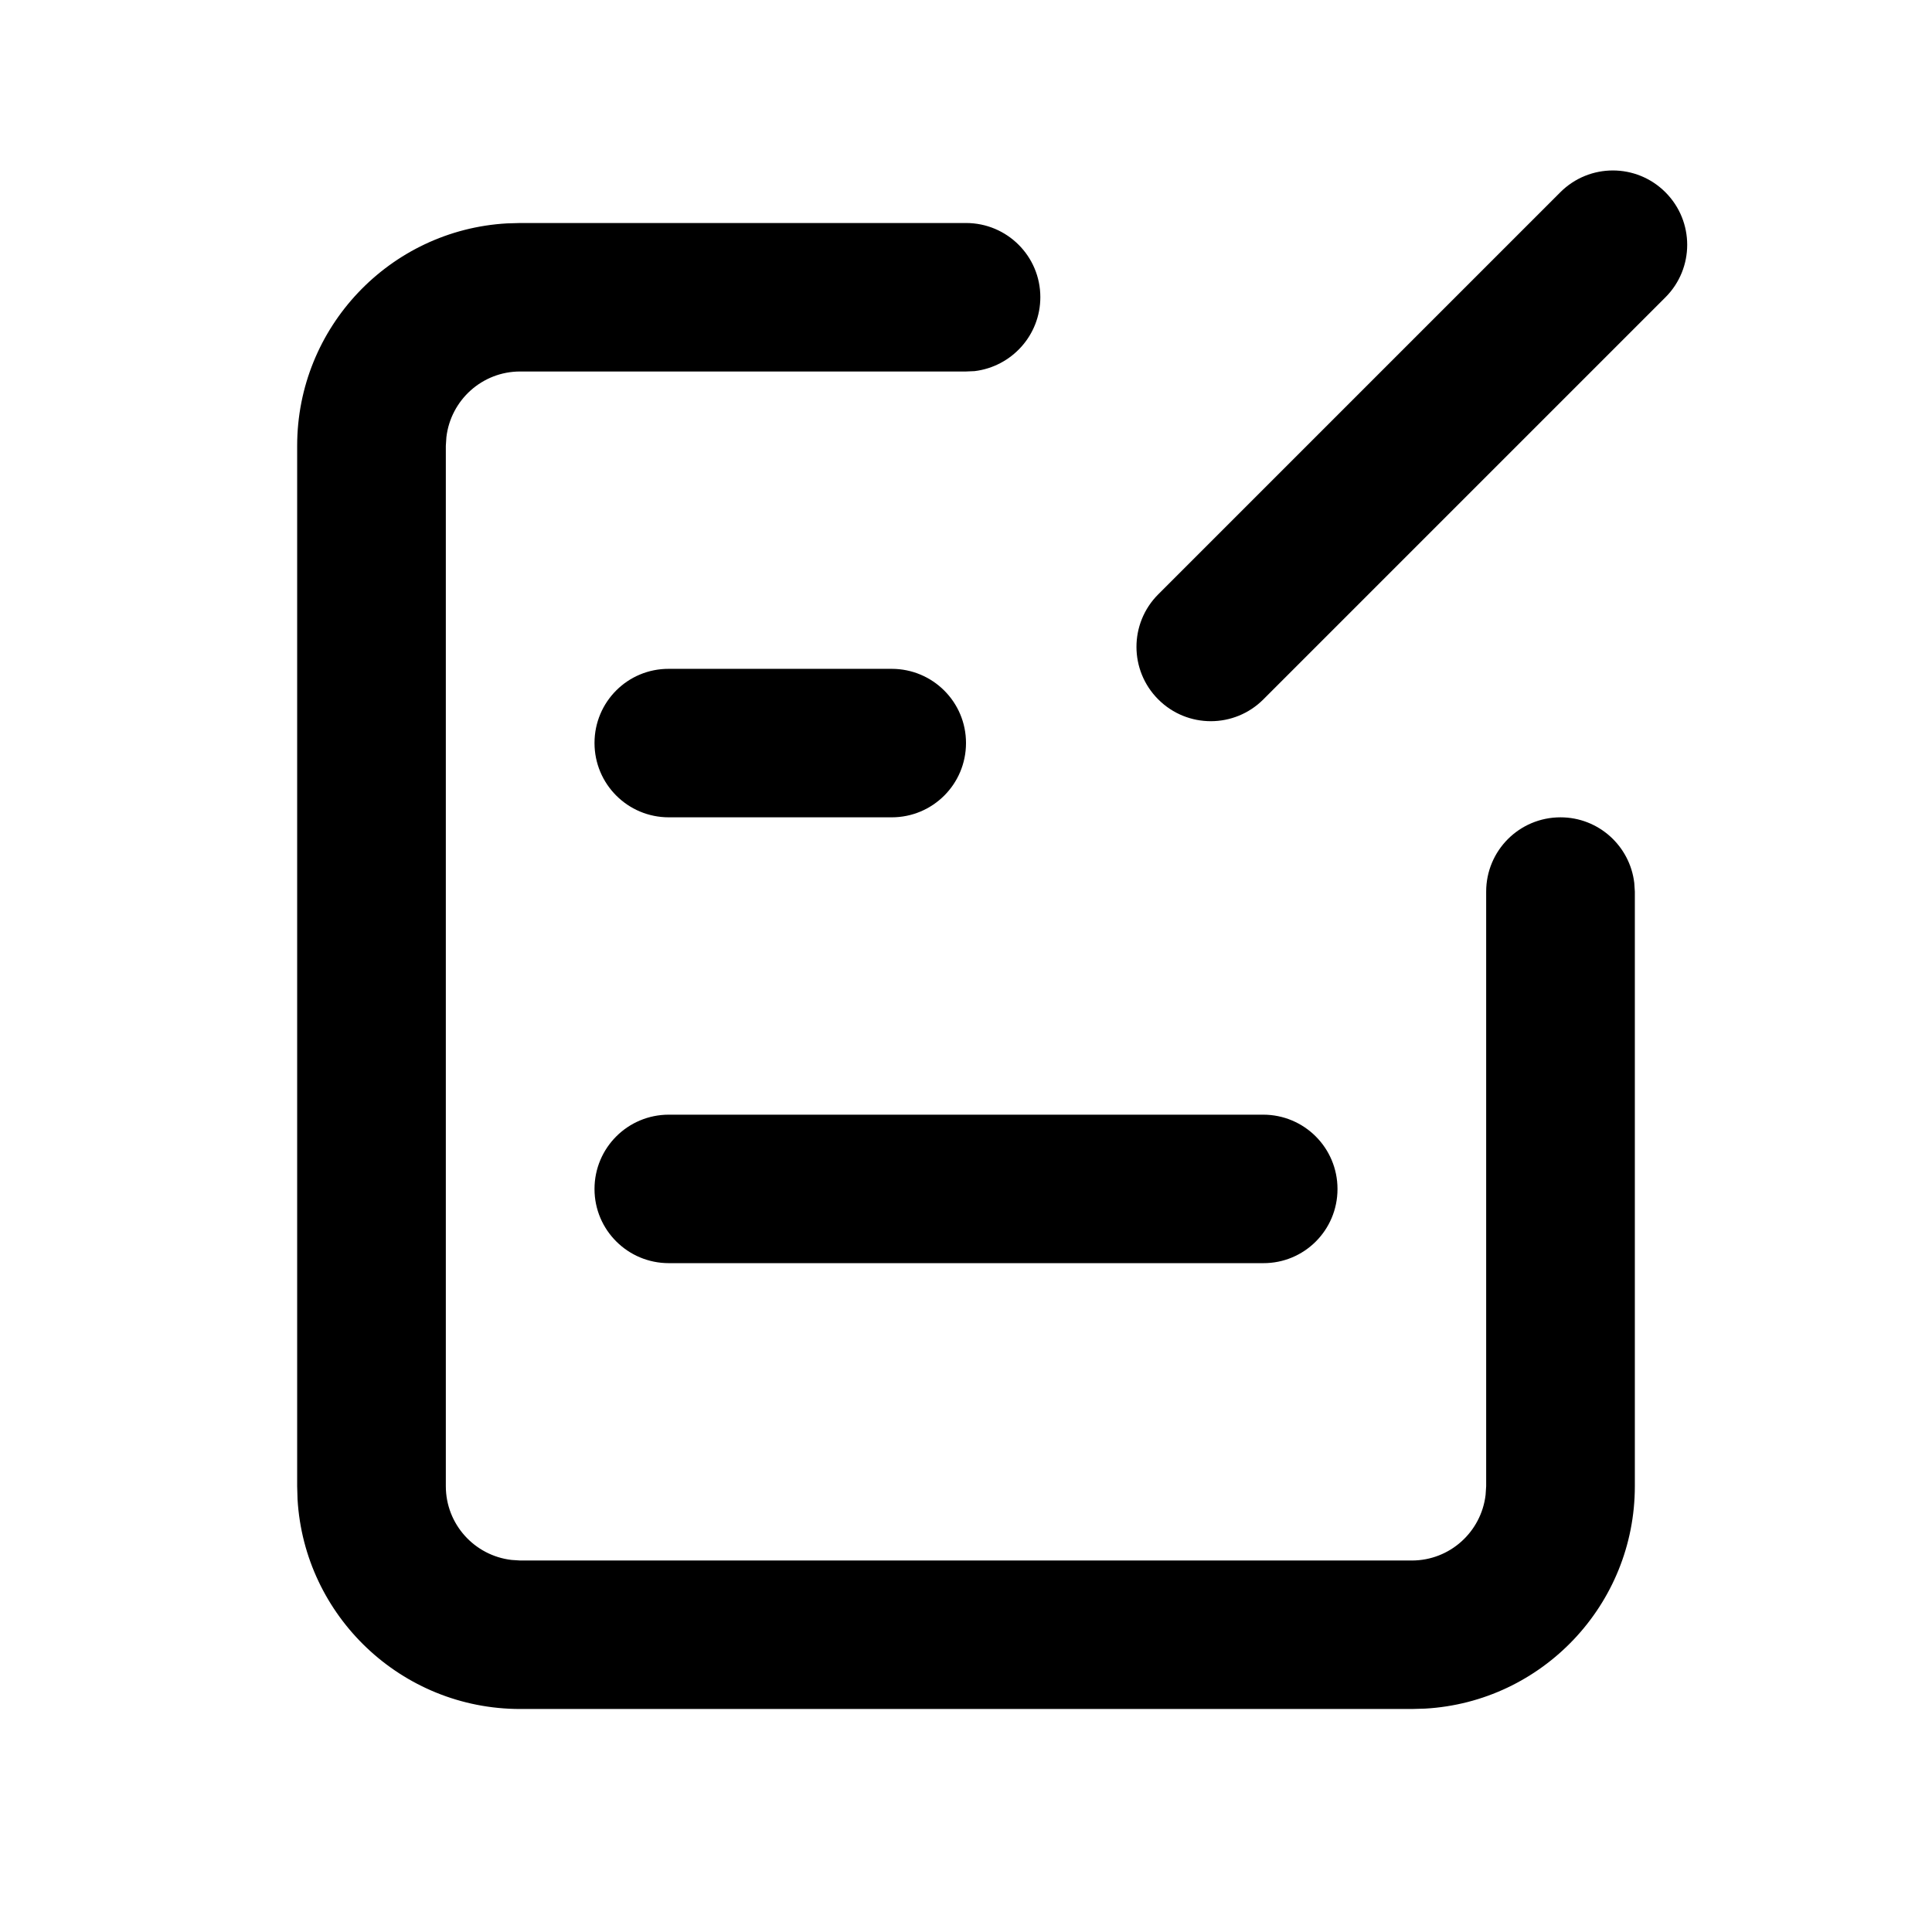 <svg xmlns="http://www.w3.org/2000/svg" version="1.1" xmlns:xlink="http://www.w3.org/1999/xlink" viewBox="0 0 1024 1024" fill="#000"><path d="M512 118.2c21.8 0 39.4 17.6 39.4 39.3 0 20.2-15.2 36.8-34.8 39.2l-4.6 0.2-236.3 0c-20.2 0-36.8 15.2-39.1 34.8l-0.3 4.6 0 551.4c0 20.2 15.2 36.8 34.8 39.1l4.6 0.3 472.6 0c20.2 0 36.8-15.2 39.1-34.8l0.3-4.6 0-315.1c0-21.8 17.6-39.4 39.4-39.4 20.2 0 36.8 15.2 39.1 34.8l0.3 4.6 0 315.1c0 62.9-49.2 114.4-111.2 117.9l-7 0.2-472.6 0c-62.9 0-114.4-49.2-118-111.2l-0.2-6.9 0-551.4c0-62.9 49.2-114.4 111.2-117.9l7-0.2 236.3 0z m157.5 472.6c21.8 0 39.4 17.6 39.4 39.4 0 21.8-17.6 39.4-39.4 39.3l-315 0c-21.8 0-39.4-17.6-39.4-39.3 0-21.8 17.6-39.4 39.4-39.4l315 0z m-196.9-236.3c21.8 0 39.4 17.6 39.4 39.3 0 21.8-17.6 39.4-39.4 39.4l-118.1 0c-21.8 0-39.4-17.6-39.4-39.4 0-21.8 17.6-39.4 39.4-39.3l118.1 0z m410.1-252.6c15.4 15.4 15.4 40.3 0 55.7l-213.1 213.1c-15.4 15.4-40.3 15.4-55.7 0-15.4-15.4-15.4-40.3 0-55.7l213.1-213.1c15.4-15.4 40.3-15.4 55.7 0z"></path></svg>